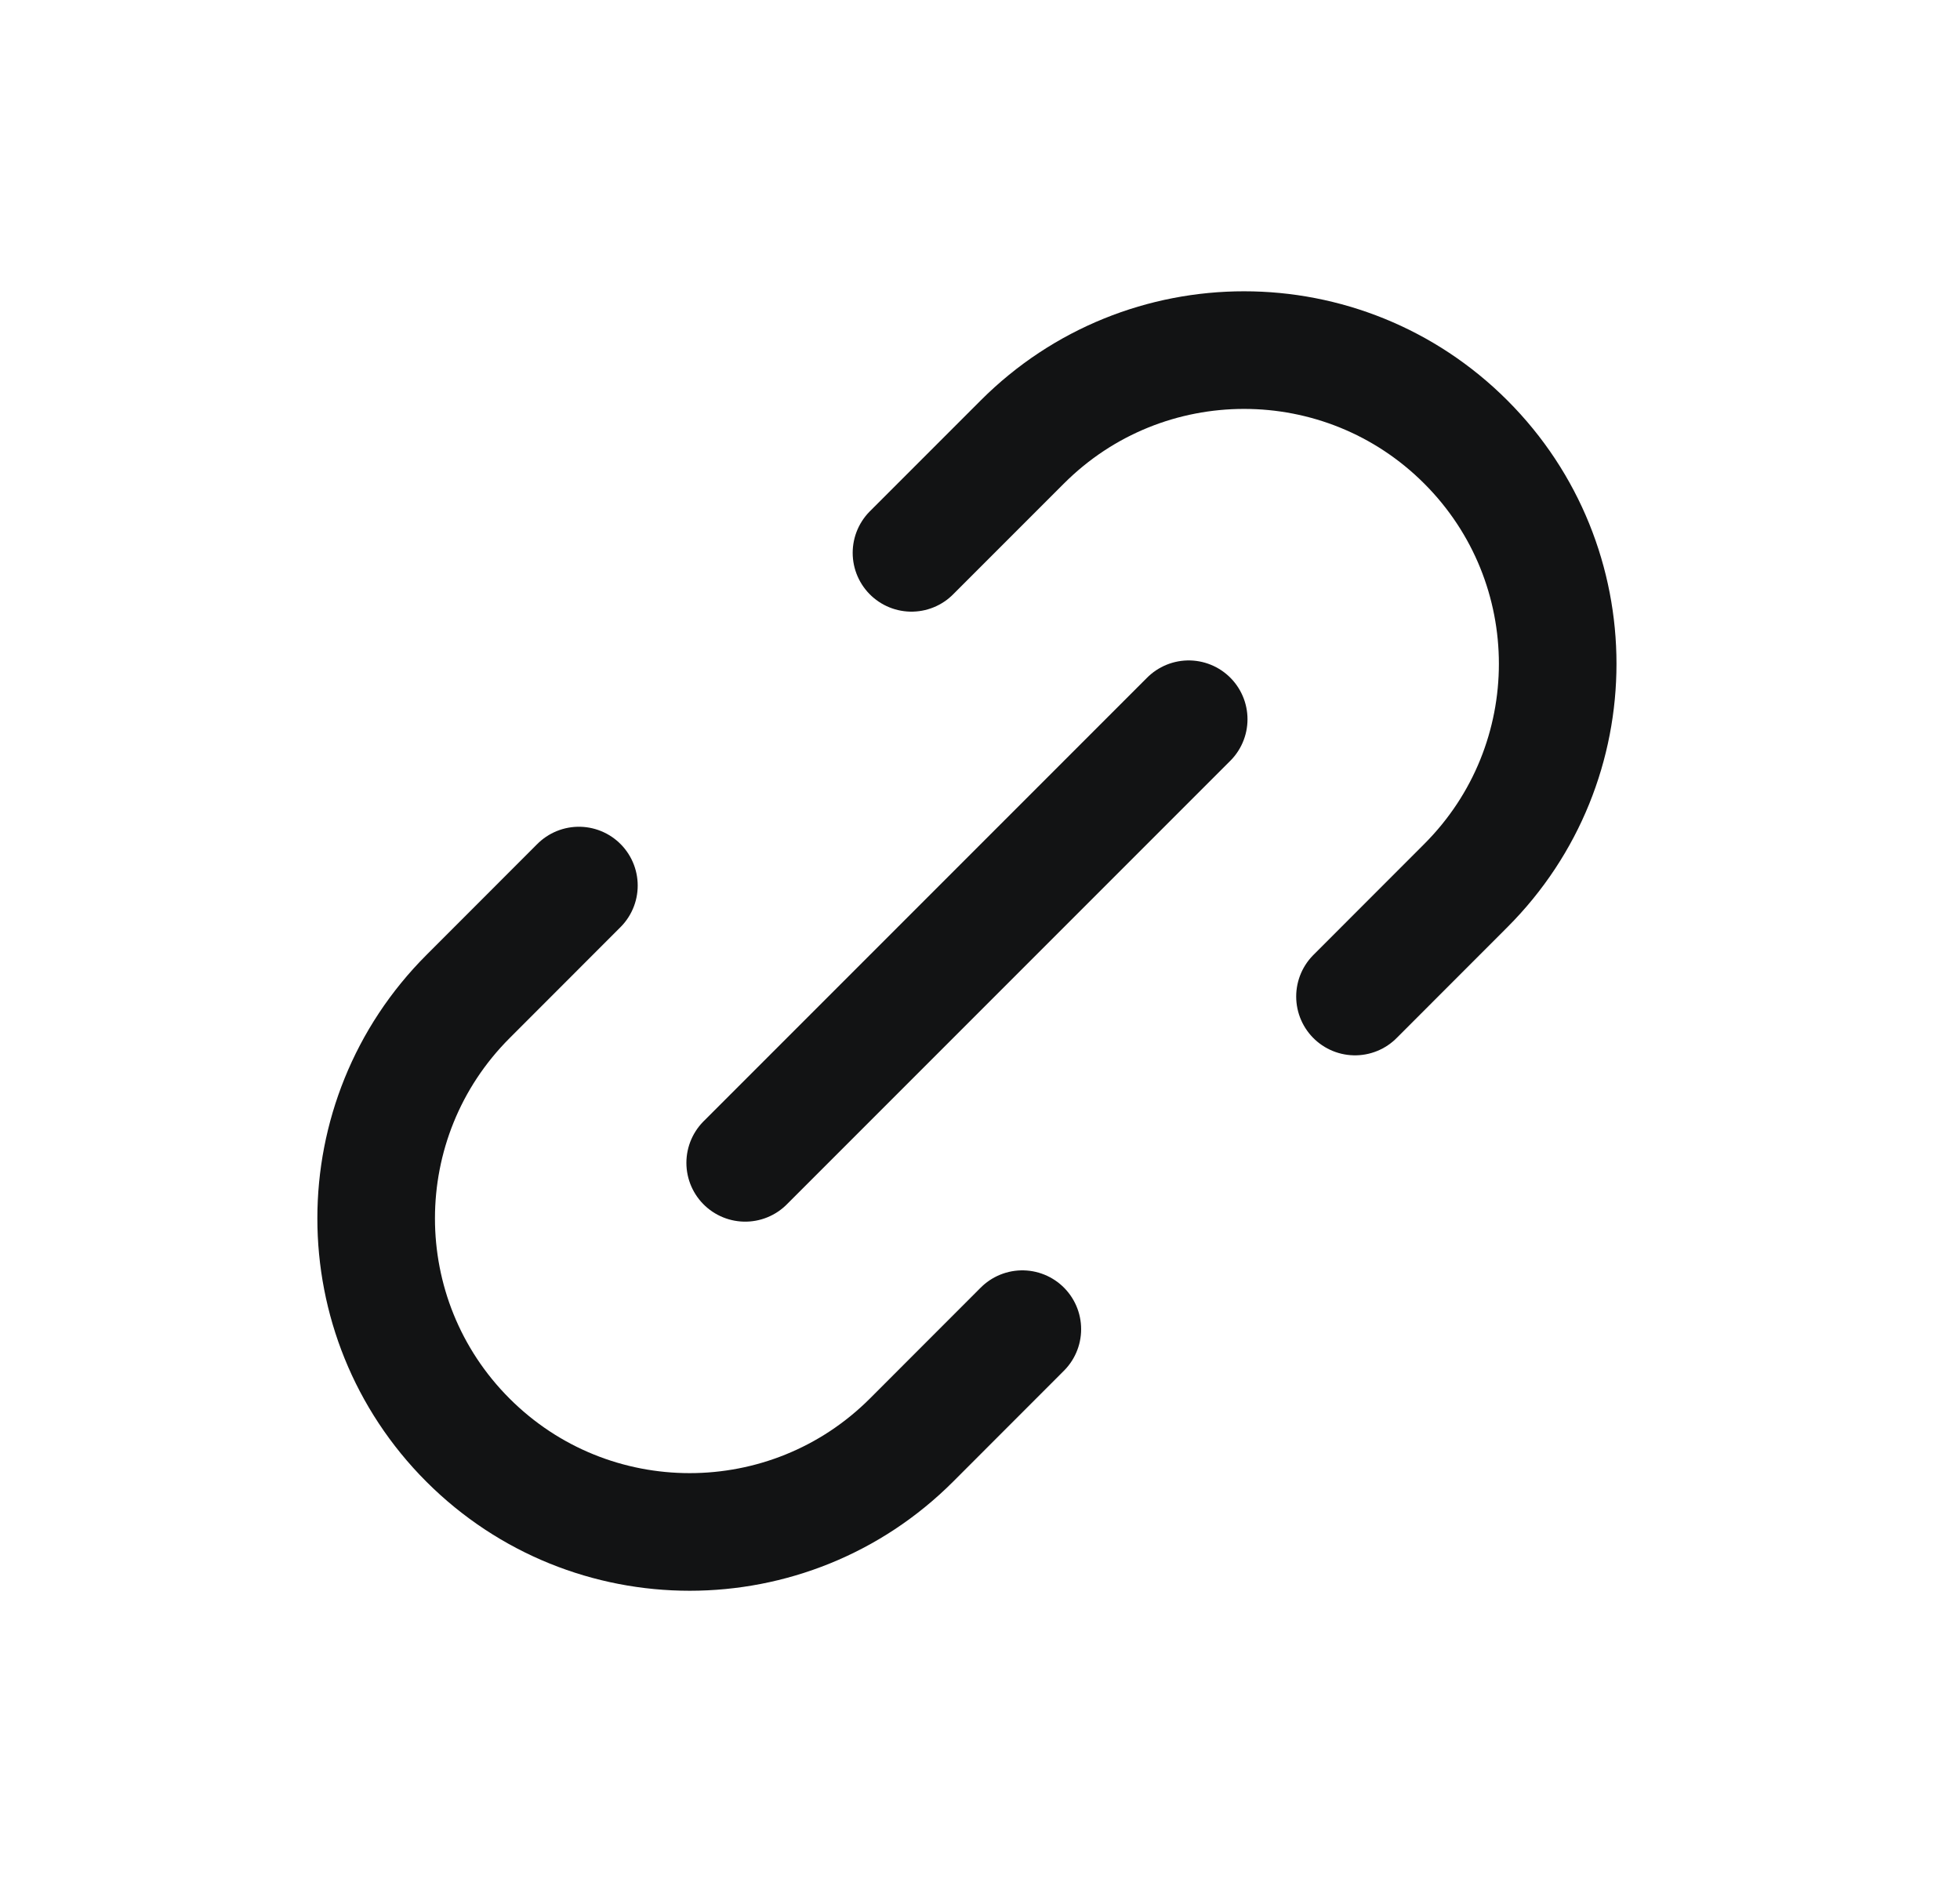 <svg width="25" height="24" viewBox="0 0 25 24" fill="none" xmlns="http://www.w3.org/2000/svg">
<path d="M9.505 14.829L15.162 9.172M7.384 11.293L5.97 12.708C4.408 14.27 4.407 16.803 5.969 18.365C7.531 19.927 10.065 19.926 11.627 18.364L13.04 16.95M11.626 7.05L13.04 5.636C14.602 4.074 17.135 4.074 18.697 5.637C20.259 7.199 20.259 9.731 18.697 11.293L17.283 12.708" stroke="#121314" stroke-width="1.5" stroke-linecap="round" stroke-linejoin="round"/>
</svg>
